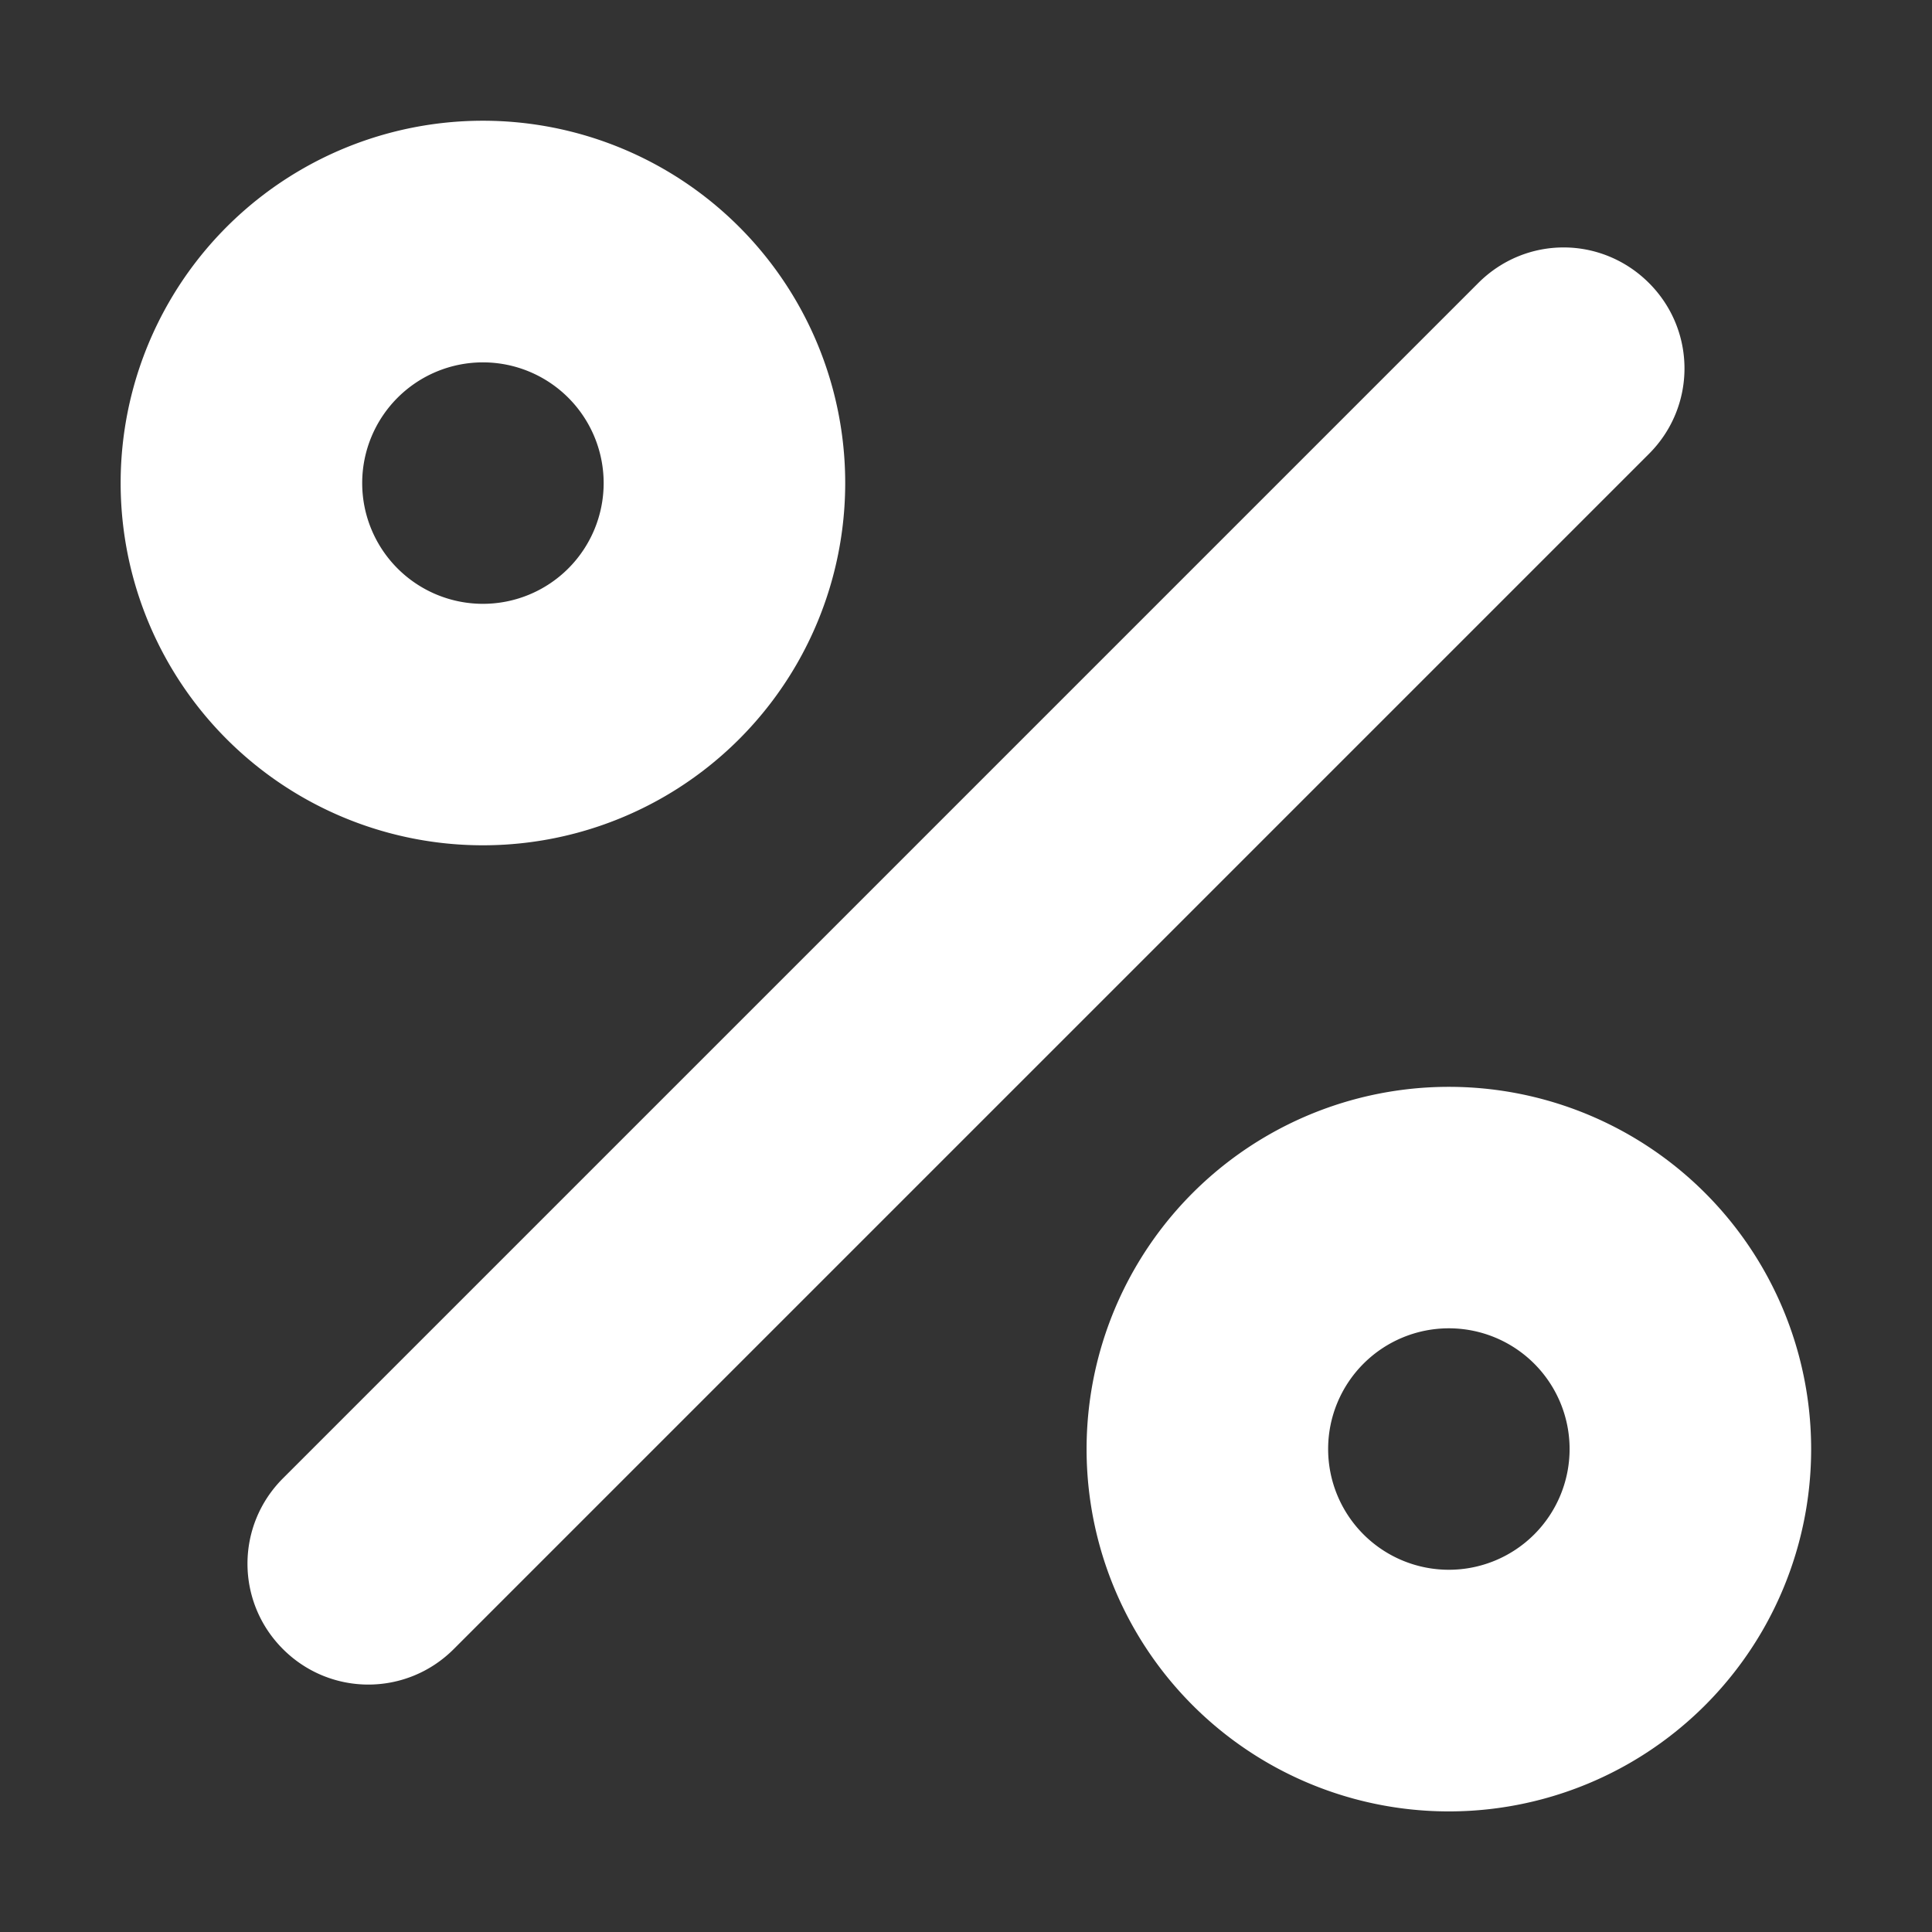 <svg xmlns="http://www.w3.org/2000/svg" width="16" height="16" viewBox="0 0 16 16" fill="#ffffff">
	<rect x="0" y="0" width="16" height="16" fill="#333333" stroke="none"/>
	<path
		transform="rotate(45)"
		d="m3.535-2.121a3 3 0 0 0 0 4.243 3 3 0 0 0 4.243 0 3 3 0 0 0 0-4.243 3 3 0 0 0-4.243 0zm7.07-5.586c-0.181 0.181-0.291 0.431-0.291 0.708v13.999c0 0.554 0.446 1 1 1s1-0.446 1-1v-13.999c0-0.554-0.446-1-1-1-0.277 0-0.528 0.111-0.708 0.291zm-5.655 7.001a1 1 0 0 1 1.414 0 1 1 0 0 1 0 1.414 1 1 0 0 1-1.414 0 1 1 0 0 1 0-1.414zm9.899-1.414a3 3 0 0 0 0 4.243 3 3 0 0 0 4.243 0 3 3 0 0 0 0-4.243 3 3 0 0 0-4.243 0zm1.414 1.414a1 1 0 0 1 1.414 0 1 1 0 0 1 0 1.414 1 1 0 0 1-1.414 0 1 1 0 0 1 0-1.414z"
	/>
</svg>
